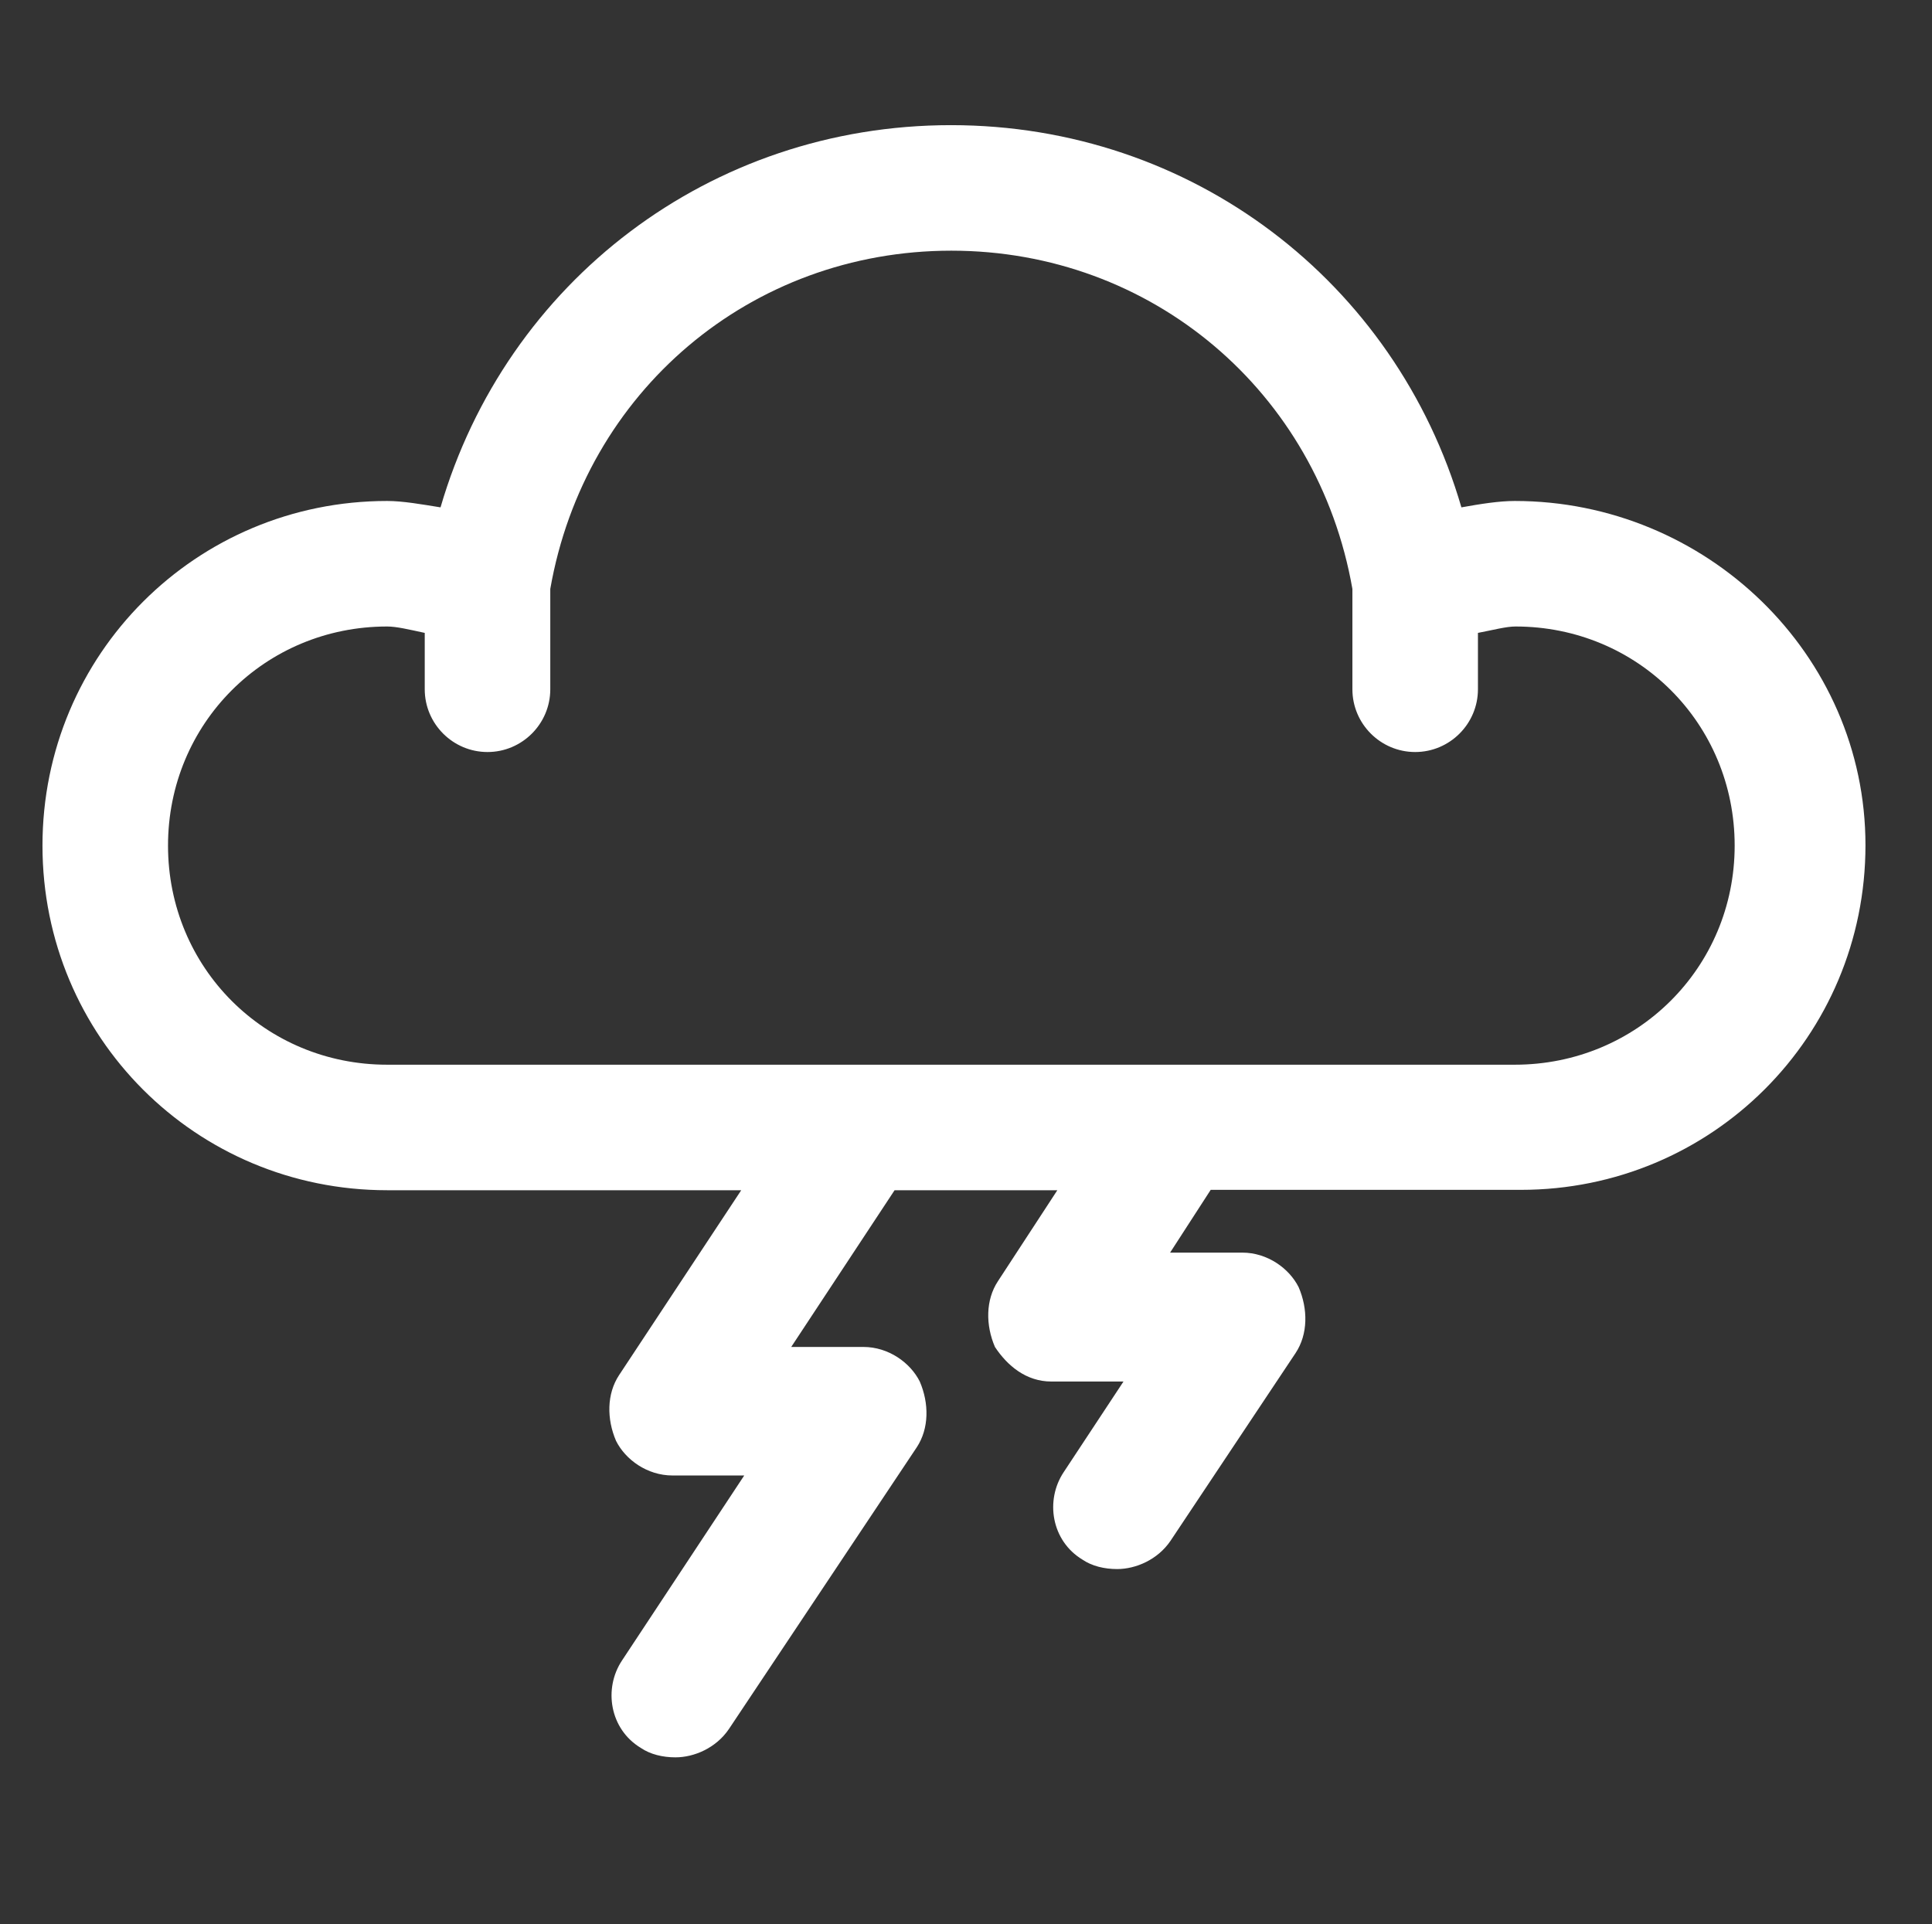<?xml version="1.0" encoding="utf-8"?>
<!-- Generator: Adobe Illustrator 18.1.1, SVG Export Plug-In . SVG Version: 6.00 Build 0)  -->
<!DOCTYPE svg PUBLIC "-//W3C//DTD SVG 1.1//EN" "http://www.w3.org/Graphics/SVG/1.1/DTD/svg11.dtd">
<svg version="1.1" id="Capa_1" xmlns="http://www.w3.org/2000/svg" xmlns:xlink="http://www.w3.org/1999/xlink" x="0px" y="0px"
	 viewBox="0 0 514 512" enable-background="new 0 0 514 512" xml:space="preserve">
<rect x="0" y="0" width="514" height="512" fill="#333333" stroke="none"/>
<g id="Dibujo">
	<path fill="#FFFFFF" d="M403,133.3c-4.2,0-9.2,0.8-14.2,1.7C371.3,75,317.1,33.3,253,33.3S134.7,75,117.2,135
		c-5-0.8-10-1.7-14.2-1.7c-50.8,0-91.7,40.8-91.7,91.7s40.8,91.7,91.7,91.7h94.2l-32.5,49.2c-3.3,5-3.3,11.7-0.8,17.5
		c2.5,5,8.3,9.2,15,9.2H198l-32.5,49.2c-5,7.5-3.3,18.3,5,23.3c2.5,1.7,5.8,2.5,9.2,2.5c5,0,10.8-2.5,14.2-7.5l50-75
		c3.3-5,3.3-11.7,0.8-17.5c-2.5-5-8.3-9.2-15-9.2h-19.2l27.5-41.7h43.3l-15.8,24.2c-3.3,5-3.3,11.7-0.8,17.5c3.3,5,8.3,9.2,15,9.2
		h19.2L283,391.7c-5,7.5-3.3,18.3,5,23.3c2.5,1.7,5.8,2.5,9.2,2.5c5,0,10.8-2.5,14.2-7.5l33.3-50c3.3-5,3.3-11.7,0.8-17.5
		c-2.5-5-8.3-9.2-15-9.2h-19.2l10.8-16.7h82.5c50.8,0,91.7-40.8,91.7-91.7S453.8,133.3,403,133.3z M403,283.3H103
		c-32.5,0-58.3-25.8-58.3-58.3s25.8-58.3,58.3-58.3c2.5,0,5.8,0.8,10,1.7v15c0,9.2,7.5,16.7,16.7,16.7s16.7-7.5,16.7-16.7v-26.7
		c9.2-52.5,53.3-90,106.7-90c53.3,0,97.5,37.5,106.7,90v26.7c0,9.2,7.5,16.7,16.7,16.7s16.7-7.5,16.7-16.7v-15
		c4.2-0.8,7.5-1.7,10-1.7c32.5,0,58.3,25.8,58.3,58.3S435.5,283.3,403,283.3z"/>
</g>
</svg>
